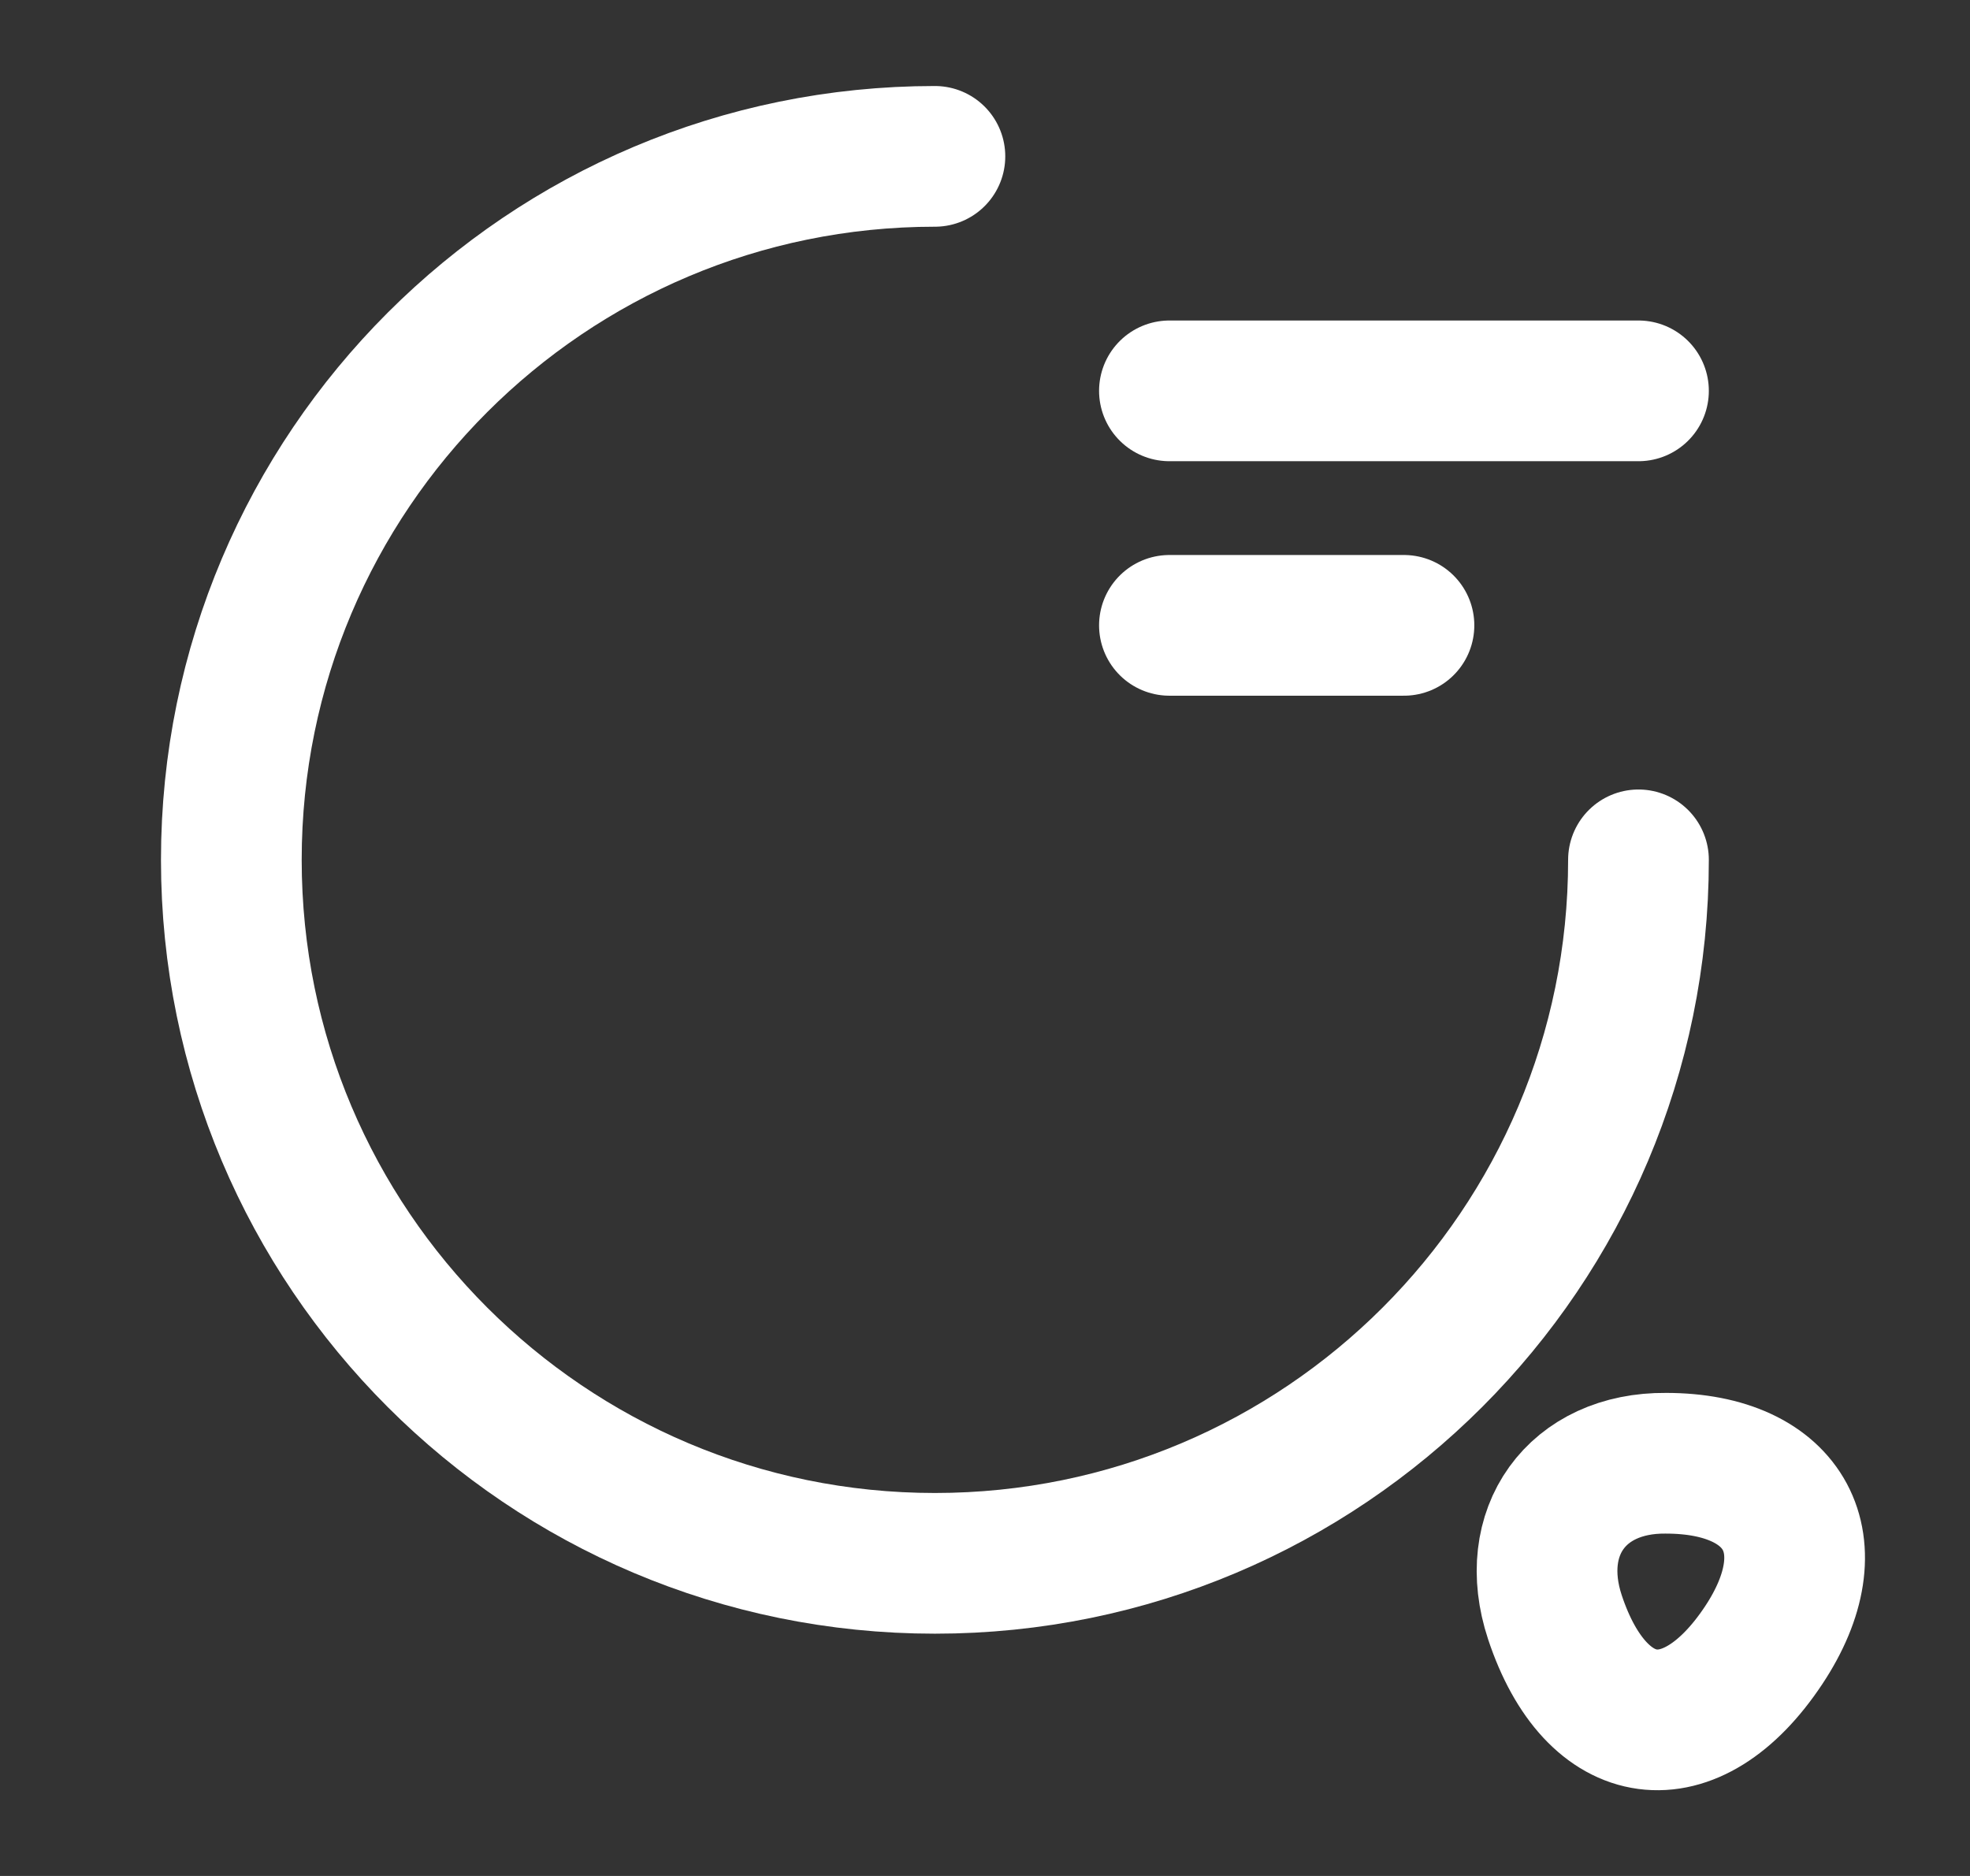 <svg width="21" height="20" viewBox="0 0 21 20" fill="none" xmlns="http://www.w3.org/2000/svg">
<rect x="0" y="0" width="21" height="20" fill="#333333" stroke="none"/>
<path d="M17.466 9.167C17.466 13.309 14.108 16.667 9.966 16.667C5.825 16.667 2.466 13.309 2.466 9.167C2.466 5.025 5.825 1.667 9.966 1.667" stroke="white" stroke-width="1.5" stroke-linecap="round" stroke-linejoin="round"/>
<path d="M16.575 17.241C17.017 18.575 18.025 18.708 18.8 17.541C19.508 16.475 19.041 15.6 17.758 15.6C16.808 15.591 16.275 16.333 16.575 17.241Z" stroke="white" stroke-width="1.5" stroke-linecap="round" stroke-linejoin="round"/>
<path d="M12.466 4.167H17.466" stroke="white" stroke-width="1.5" stroke-linecap="round" stroke-linejoin="round"/>
<path d="M12.466 6.667H14.966" stroke="white" stroke-width="1.5" stroke-linecap="round" stroke-linejoin="round"/>
</svg>

